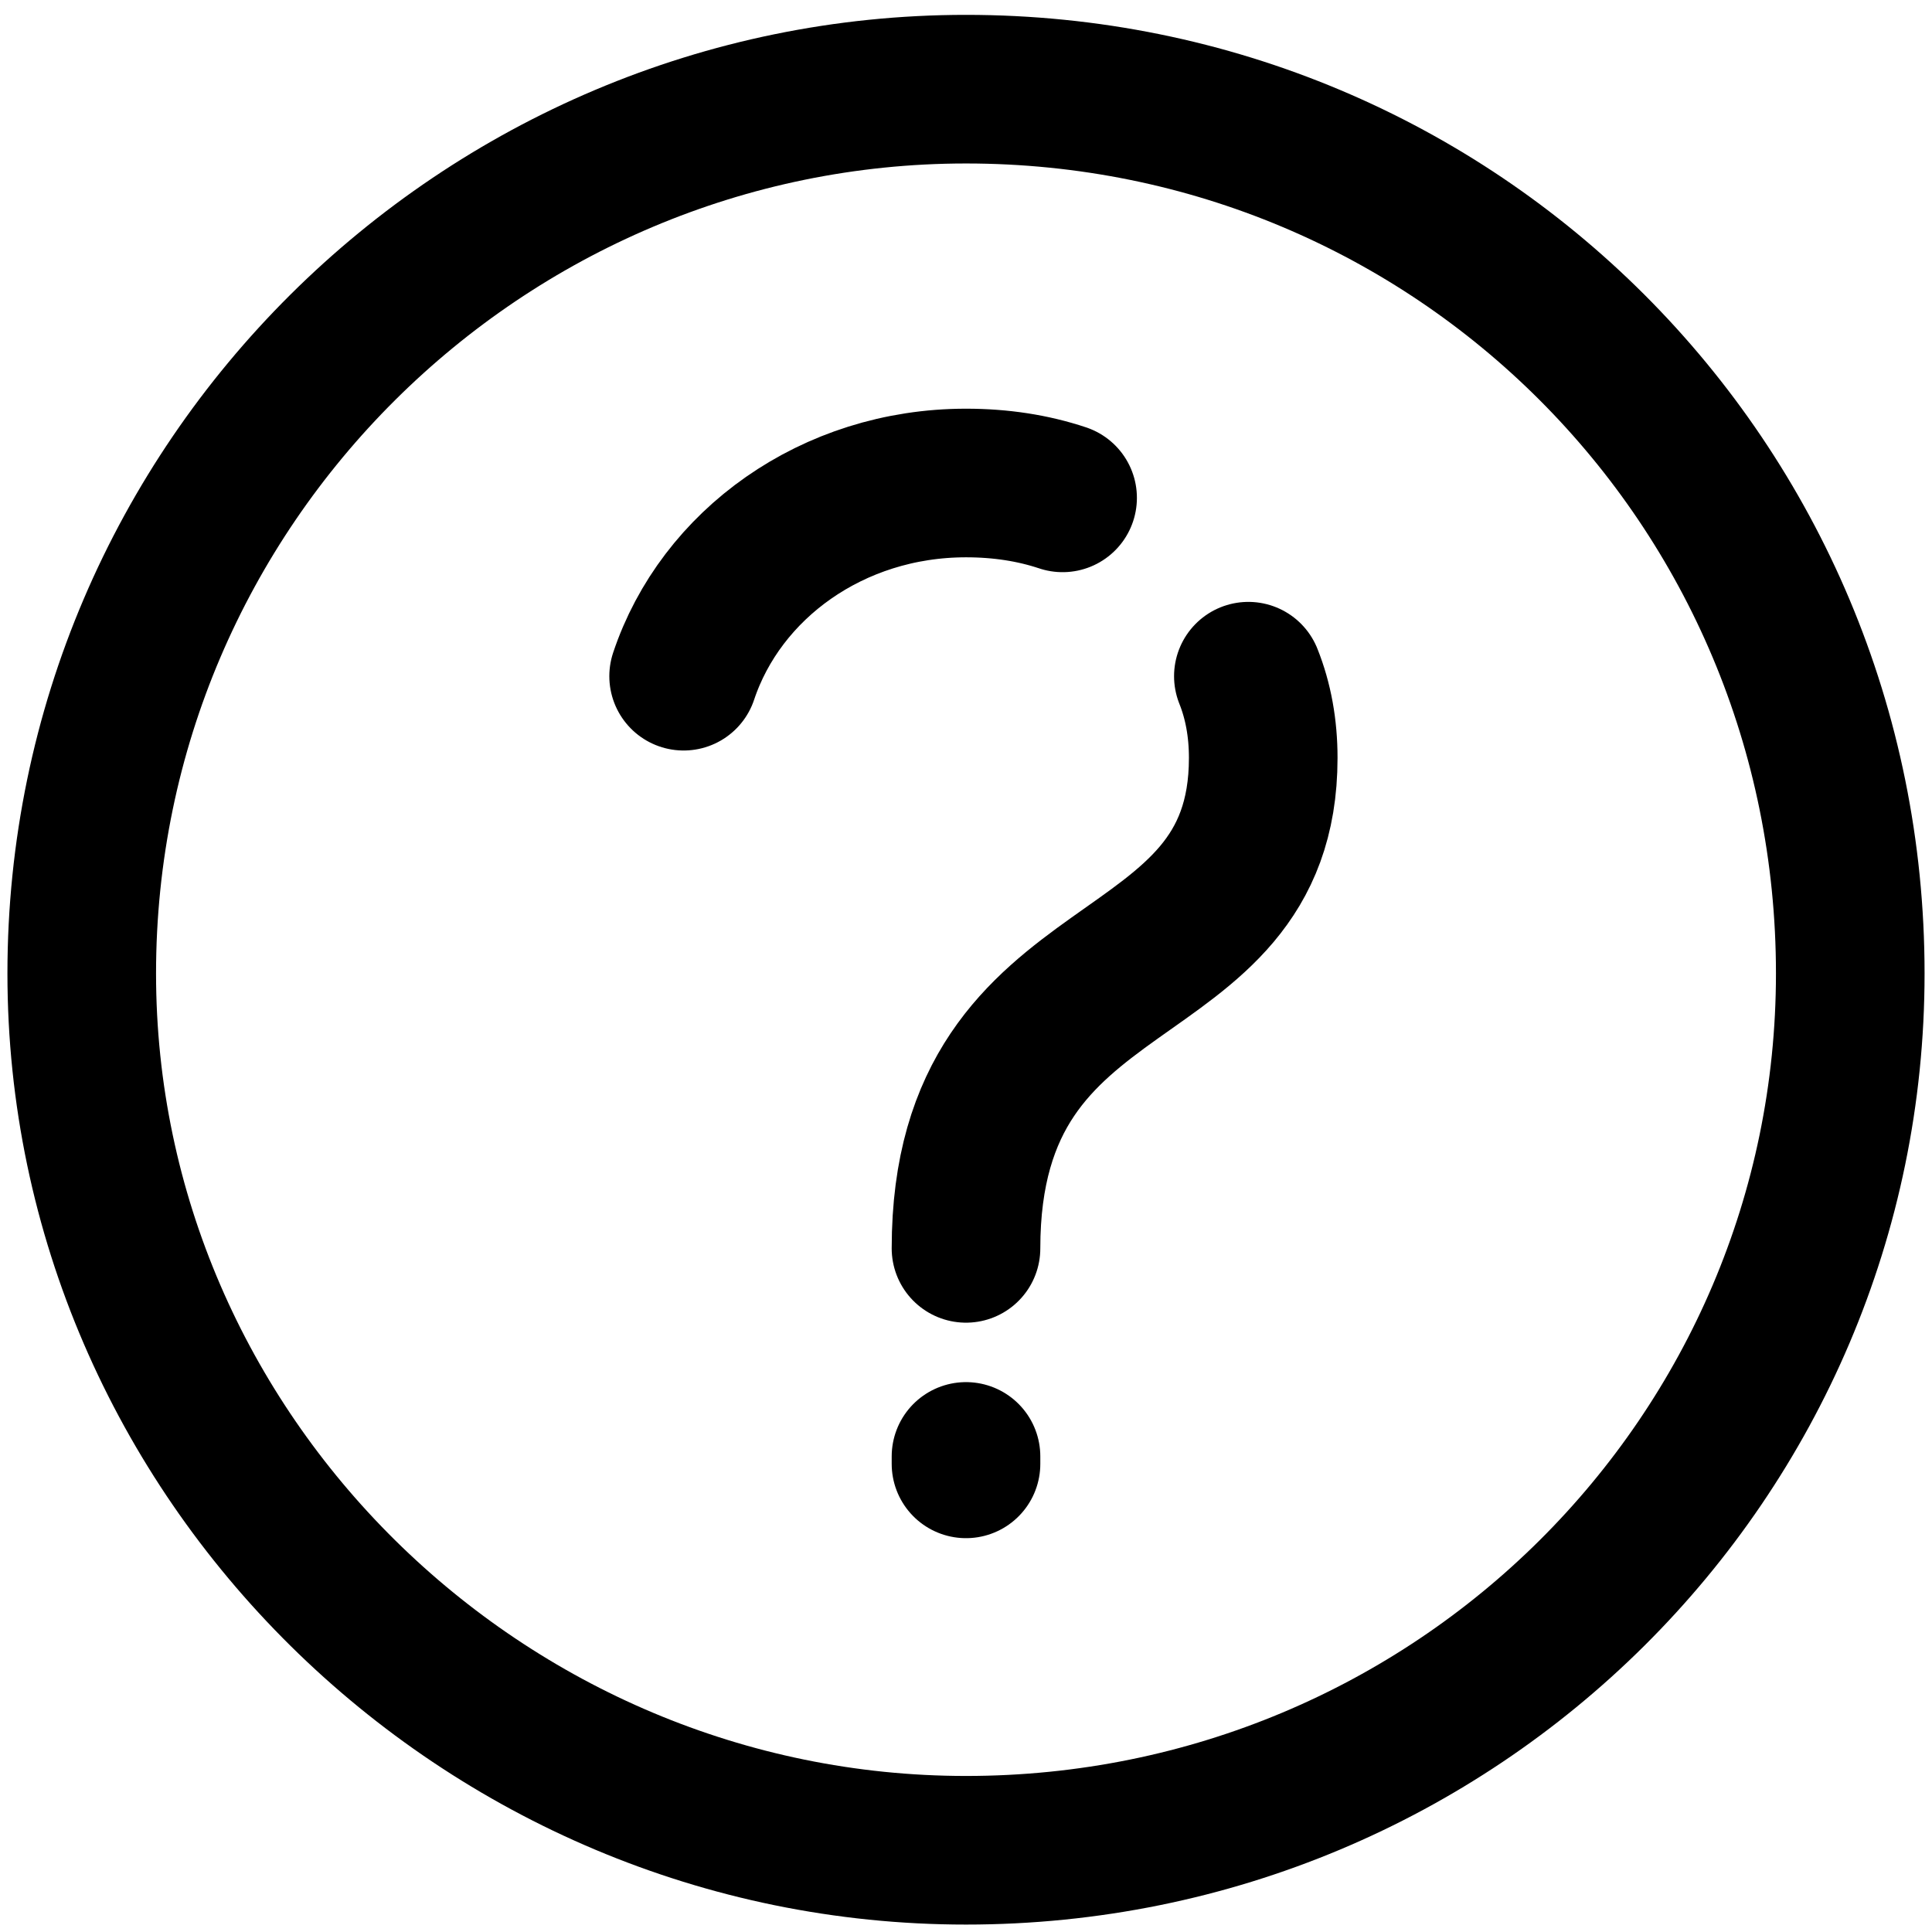 <svg version="1.2" xmlns="http://www.w3.org/2000/svg" viewBox="0 0 26 26" width="26" height="26">
	<title>question</title>
	<style>
		.s0 { fill: none;stroke: #000000;stroke-linecap: round;stroke-linejoin: round;stroke-width: 2 } 
	</style>
	<path class="s0" d="m24.9 13.1c0 6.5-5.3 11.8-11.9 11.8-6.5 0-11.9-5.3-11.9-11.8 0-6.6 5.4-11.9 11.9-11.9 6.6 0 11.9 5.3 11.9 11.9zm-15.7-4c0.5-1.5 2-2.6 3.8-2.6q0.7 0 1.3 0.2m-1.3 10.1c0-4.2 4-3.3 4-6.6q0-0.6-0.2-1.1m-3.8 10.6v-0.1"/>
</svg>